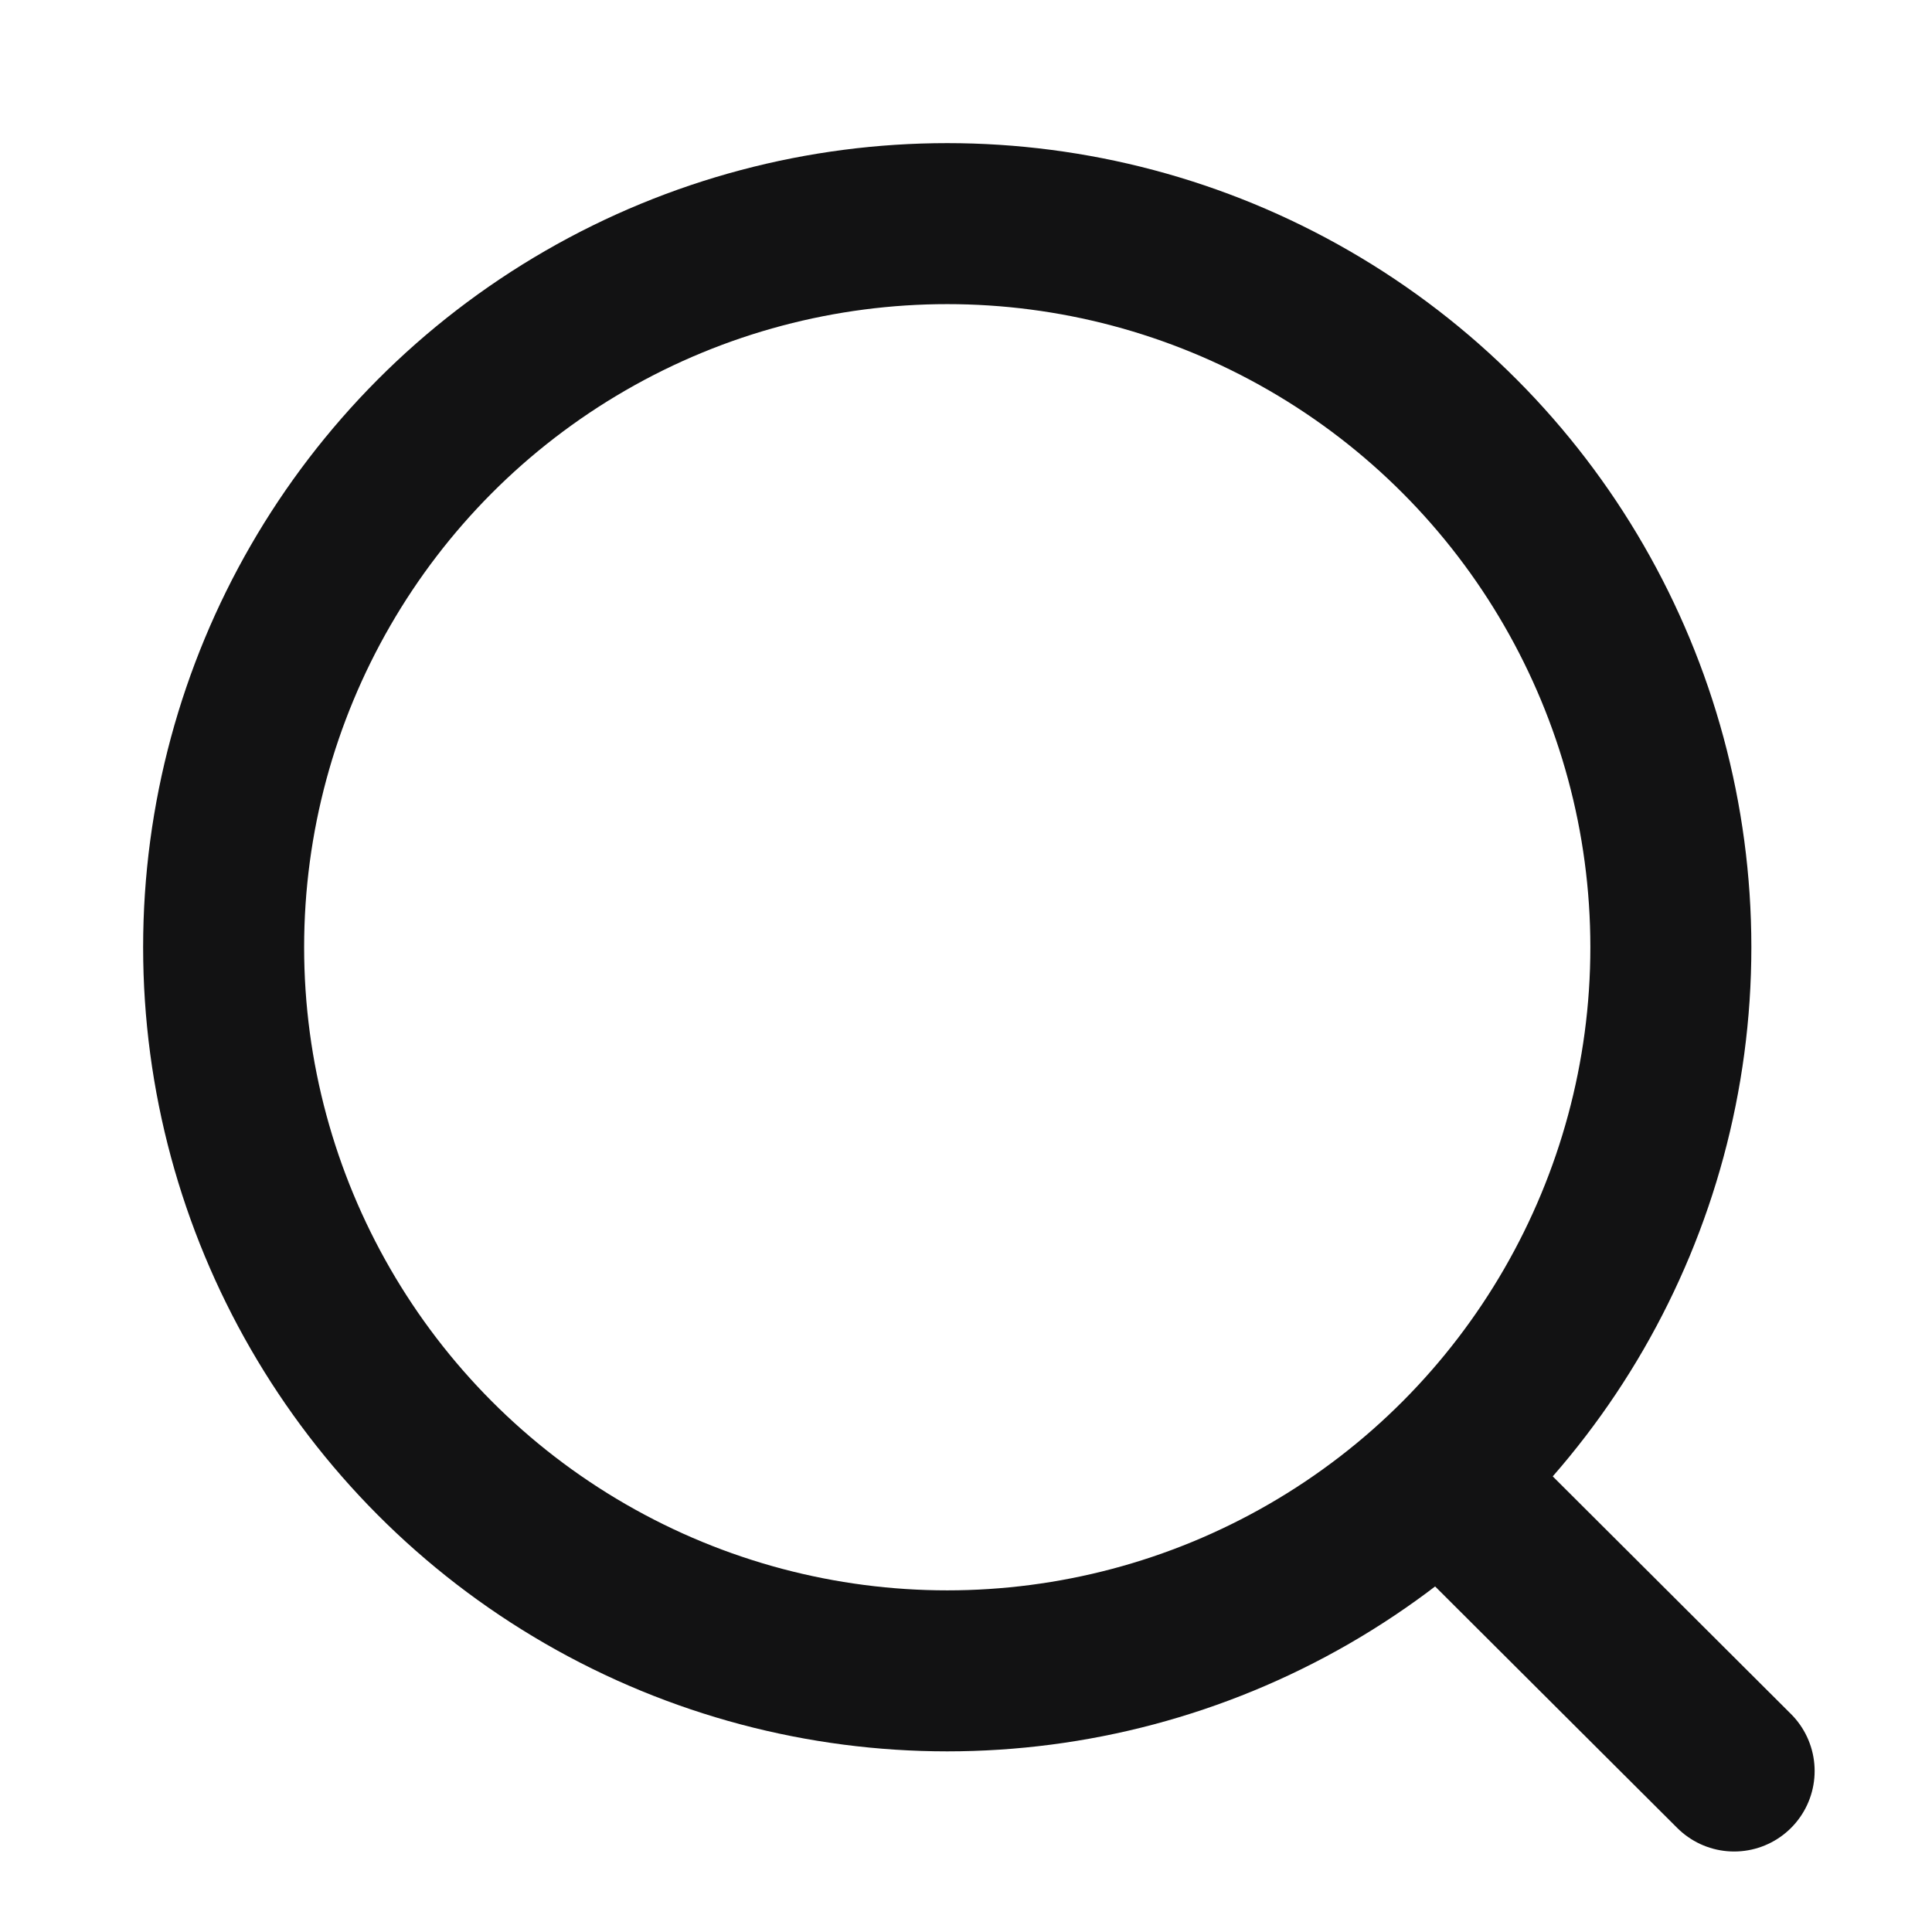 <svg width="24" height="24" viewBox="0 0 24 24" fill="none" xmlns="http://www.w3.org/2000/svg">
<circle cx="11.767" cy="11.767" r="8.989" stroke="#121213" stroke-width="2" stroke-linecap="round" stroke-linejoin="round"/>
<path d="M18.018 18.485L21.542 22" stroke="#121213" stroke-width="2" stroke-linecap="round" stroke-linejoin="round"/>
</svg>
